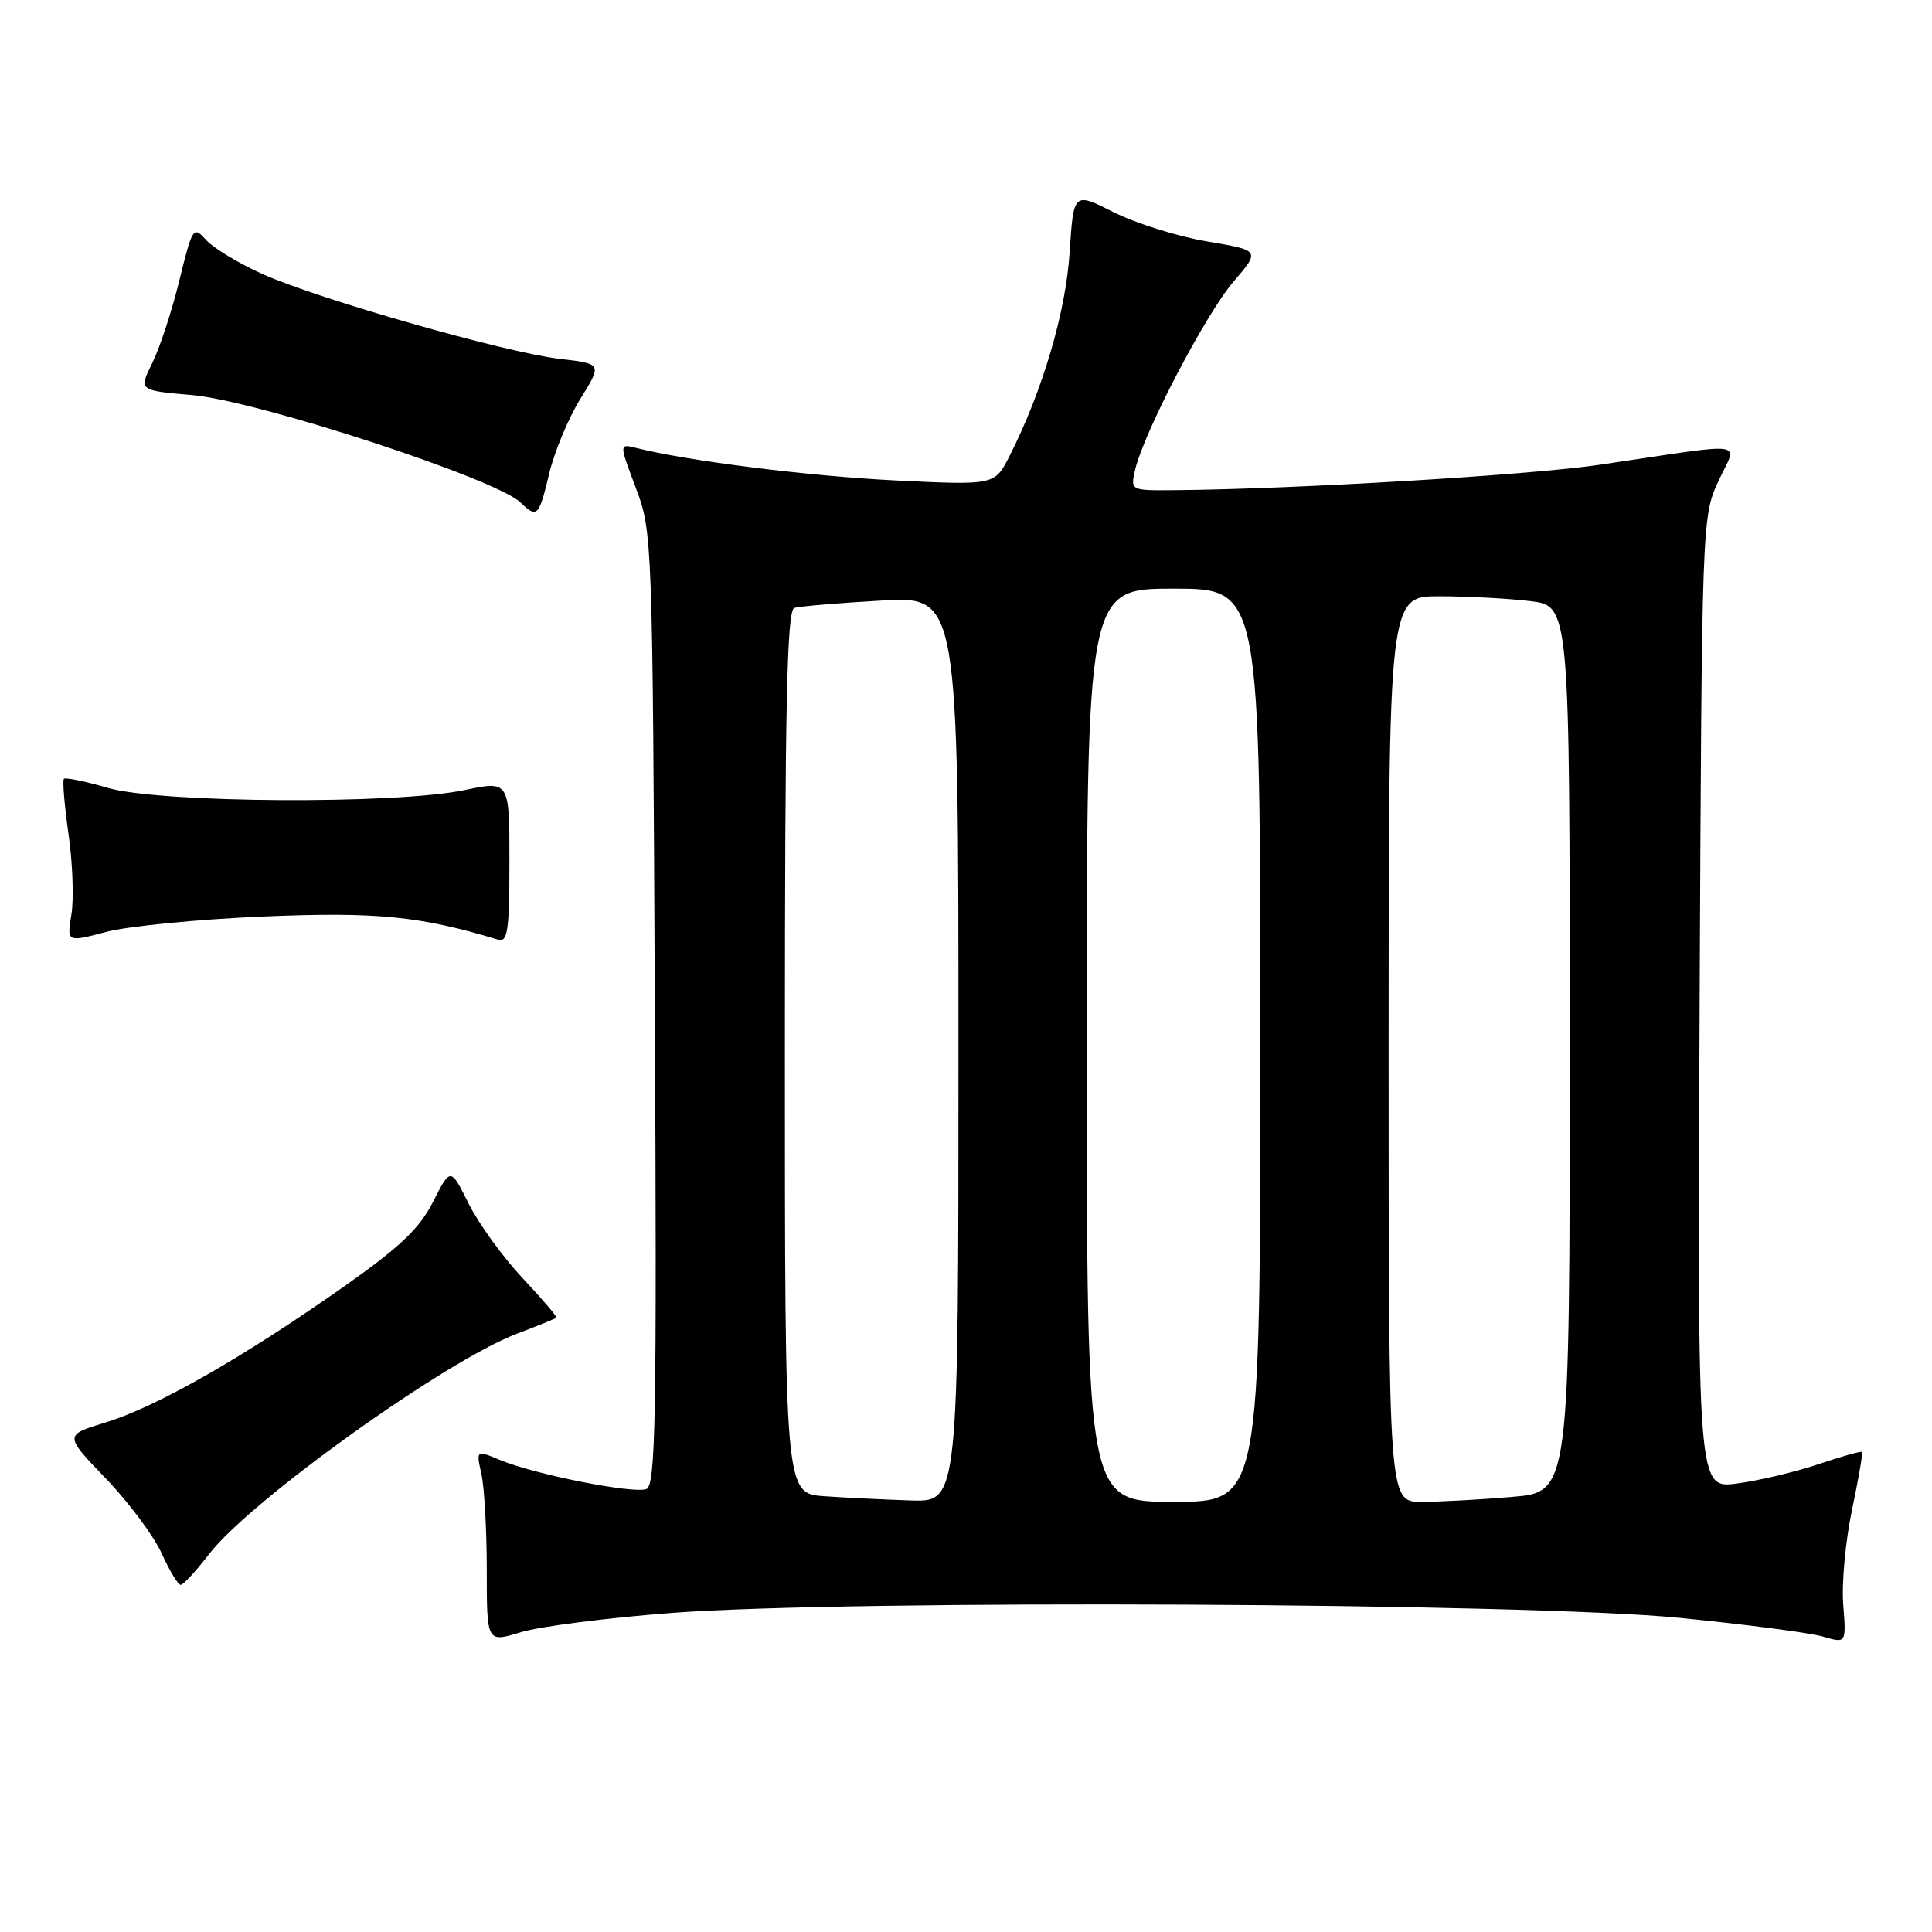 <?xml version="1.0" encoding="UTF-8" standalone="no"?>
<!DOCTYPE svg PUBLIC "-//W3C//DTD SVG 1.1//EN" "http://www.w3.org/Graphics/SVG/1.1/DTD/svg11.dtd" >
<svg xmlns="http://www.w3.org/2000/svg" xmlns:xlink="http://www.w3.org/1999/xlink" version="1.1" viewBox="0 0 256 256">
 <g >
 <path fill="currentColor"
d=" M 89.00 213.72 C 112.57 211.93 202.26 212.37 222.50 214.37 C 231.30 215.24 239.88 216.36 241.57 216.86 C 244.64 217.76 244.64 217.76 244.24 212.63 C 244.01 209.81 244.54 204.16 245.40 200.07 C 246.26 195.98 246.86 192.53 246.72 192.39 C 246.59 192.26 244.00 192.99 240.97 194.01 C 237.93 195.03 233.08 196.19 230.18 196.57 C 224.92 197.27 224.92 197.27 225.21 132.88 C 225.50 69.01 225.52 68.46 227.70 63.75 C 230.21 58.31 232.24 58.59 212.00 61.58 C 202.68 62.96 171.71 64.81 155.64 64.95 C 149.78 65.00 149.78 65.00 150.41 62.25 C 151.54 57.35 159.76 41.61 163.43 37.34 C 167.00 33.18 167.00 33.18 159.94 31.99 C 156.06 31.34 150.49 29.59 147.57 28.12 C 142.25 25.44 142.25 25.44 141.73 33.47 C 141.21 41.40 138.14 51.79 133.78 60.40 C 131.81 64.30 131.81 64.30 118.65 63.66 C 107.18 63.09 91.23 61.10 84.27 59.35 C 82.04 58.79 82.04 58.79 84.25 64.65 C 86.44 70.43 86.47 71.26 86.77 133.63 C 87.04 187.81 86.88 196.83 85.65 197.31 C 83.93 197.96 70.83 195.37 66.29 193.47 C 63.08 192.13 63.08 192.13 63.79 195.32 C 64.18 197.07 64.50 202.81 64.50 208.08 C 64.50 217.66 64.50 217.66 69.00 216.28 C 71.47 215.52 80.47 214.37 89.00 213.72 Z  M 27.70 205.93 C 33.14 198.85 59.04 180.31 68.50 176.72 C 71.25 175.68 73.60 174.72 73.73 174.60 C 73.85 174.48 71.83 172.11 69.23 169.34 C 66.63 166.57 63.42 162.14 62.10 159.49 C 59.70 154.68 59.70 154.68 57.38 159.25 C 55.55 162.84 52.97 165.28 45.28 170.68 C 32.10 179.94 20.65 186.46 14.00 188.48 C 8.50 190.16 8.50 190.16 14.02 195.91 C 17.06 199.07 20.39 203.54 21.42 205.83 C 22.46 208.12 23.59 210.00 23.94 210.00 C 24.29 210.00 25.98 208.17 27.70 205.93 Z  M 34.91 121.44 C 49.89 120.81 55.67 121.38 66.00 124.51 C 67.27 124.90 67.50 123.30 67.50 114.20 C 67.51 103.44 67.51 103.44 61.50 104.70 C 52.42 106.60 21.22 106.41 14.33 104.41 C 11.32 103.53 8.68 102.99 8.47 103.20 C 8.26 103.40 8.54 106.71 9.08 110.54 C 9.63 114.37 9.80 119.16 9.46 121.18 C 8.85 124.86 8.85 124.86 14.08 123.48 C 16.96 122.72 26.33 121.80 34.91 121.44 Z  M 72.77 62.75 C 73.46 59.86 75.32 55.41 76.90 52.85 C 79.79 48.20 79.79 48.20 74.15 47.55 C 66.97 46.71 42.28 39.67 34.80 36.32 C 31.67 34.92 28.31 32.89 27.33 31.82 C 25.61 29.91 25.51 30.06 23.76 37.18 C 22.77 41.21 21.16 46.13 20.17 48.12 C 18.38 51.74 18.38 51.74 25.44 52.35 C 34.06 53.09 65.75 63.45 68.96 66.57 C 71.16 68.71 71.42 68.45 72.77 62.75 Z  M 109.25 198.26 C 104.00 197.90 104.00 197.90 104.00 139.42 C 104.00 93.50 104.27 80.85 105.25 80.55 C 105.94 80.34 111.11 79.90 116.75 79.58 C 127.00 78.99 127.00 78.99 127.00 138.99 C 127.00 199.00 127.00 199.00 120.75 198.82 C 117.31 198.71 112.14 198.46 109.25 198.26 Z  M 144.00 138.50 C 144.00 78.00 144.00 78.00 155.50 78.00 C 167.00 78.00 167.00 78.00 167.00 138.50 C 167.00 199.00 167.00 199.00 155.50 199.00 C 144.00 199.00 144.00 199.00 144.00 138.50 Z  M 184.00 139.00 C 184.00 79.00 184.00 79.00 190.75 79.01 C 194.46 79.01 199.86 79.30 202.75 79.65 C 208.00 80.28 208.00 80.28 208.00 138.99 C 208.00 197.71 208.00 197.71 200.35 198.35 C 196.14 198.71 190.74 199.00 188.35 199.00 C 184.00 199.00 184.00 199.00 184.00 139.00 Z "/>
</g>
</svg>